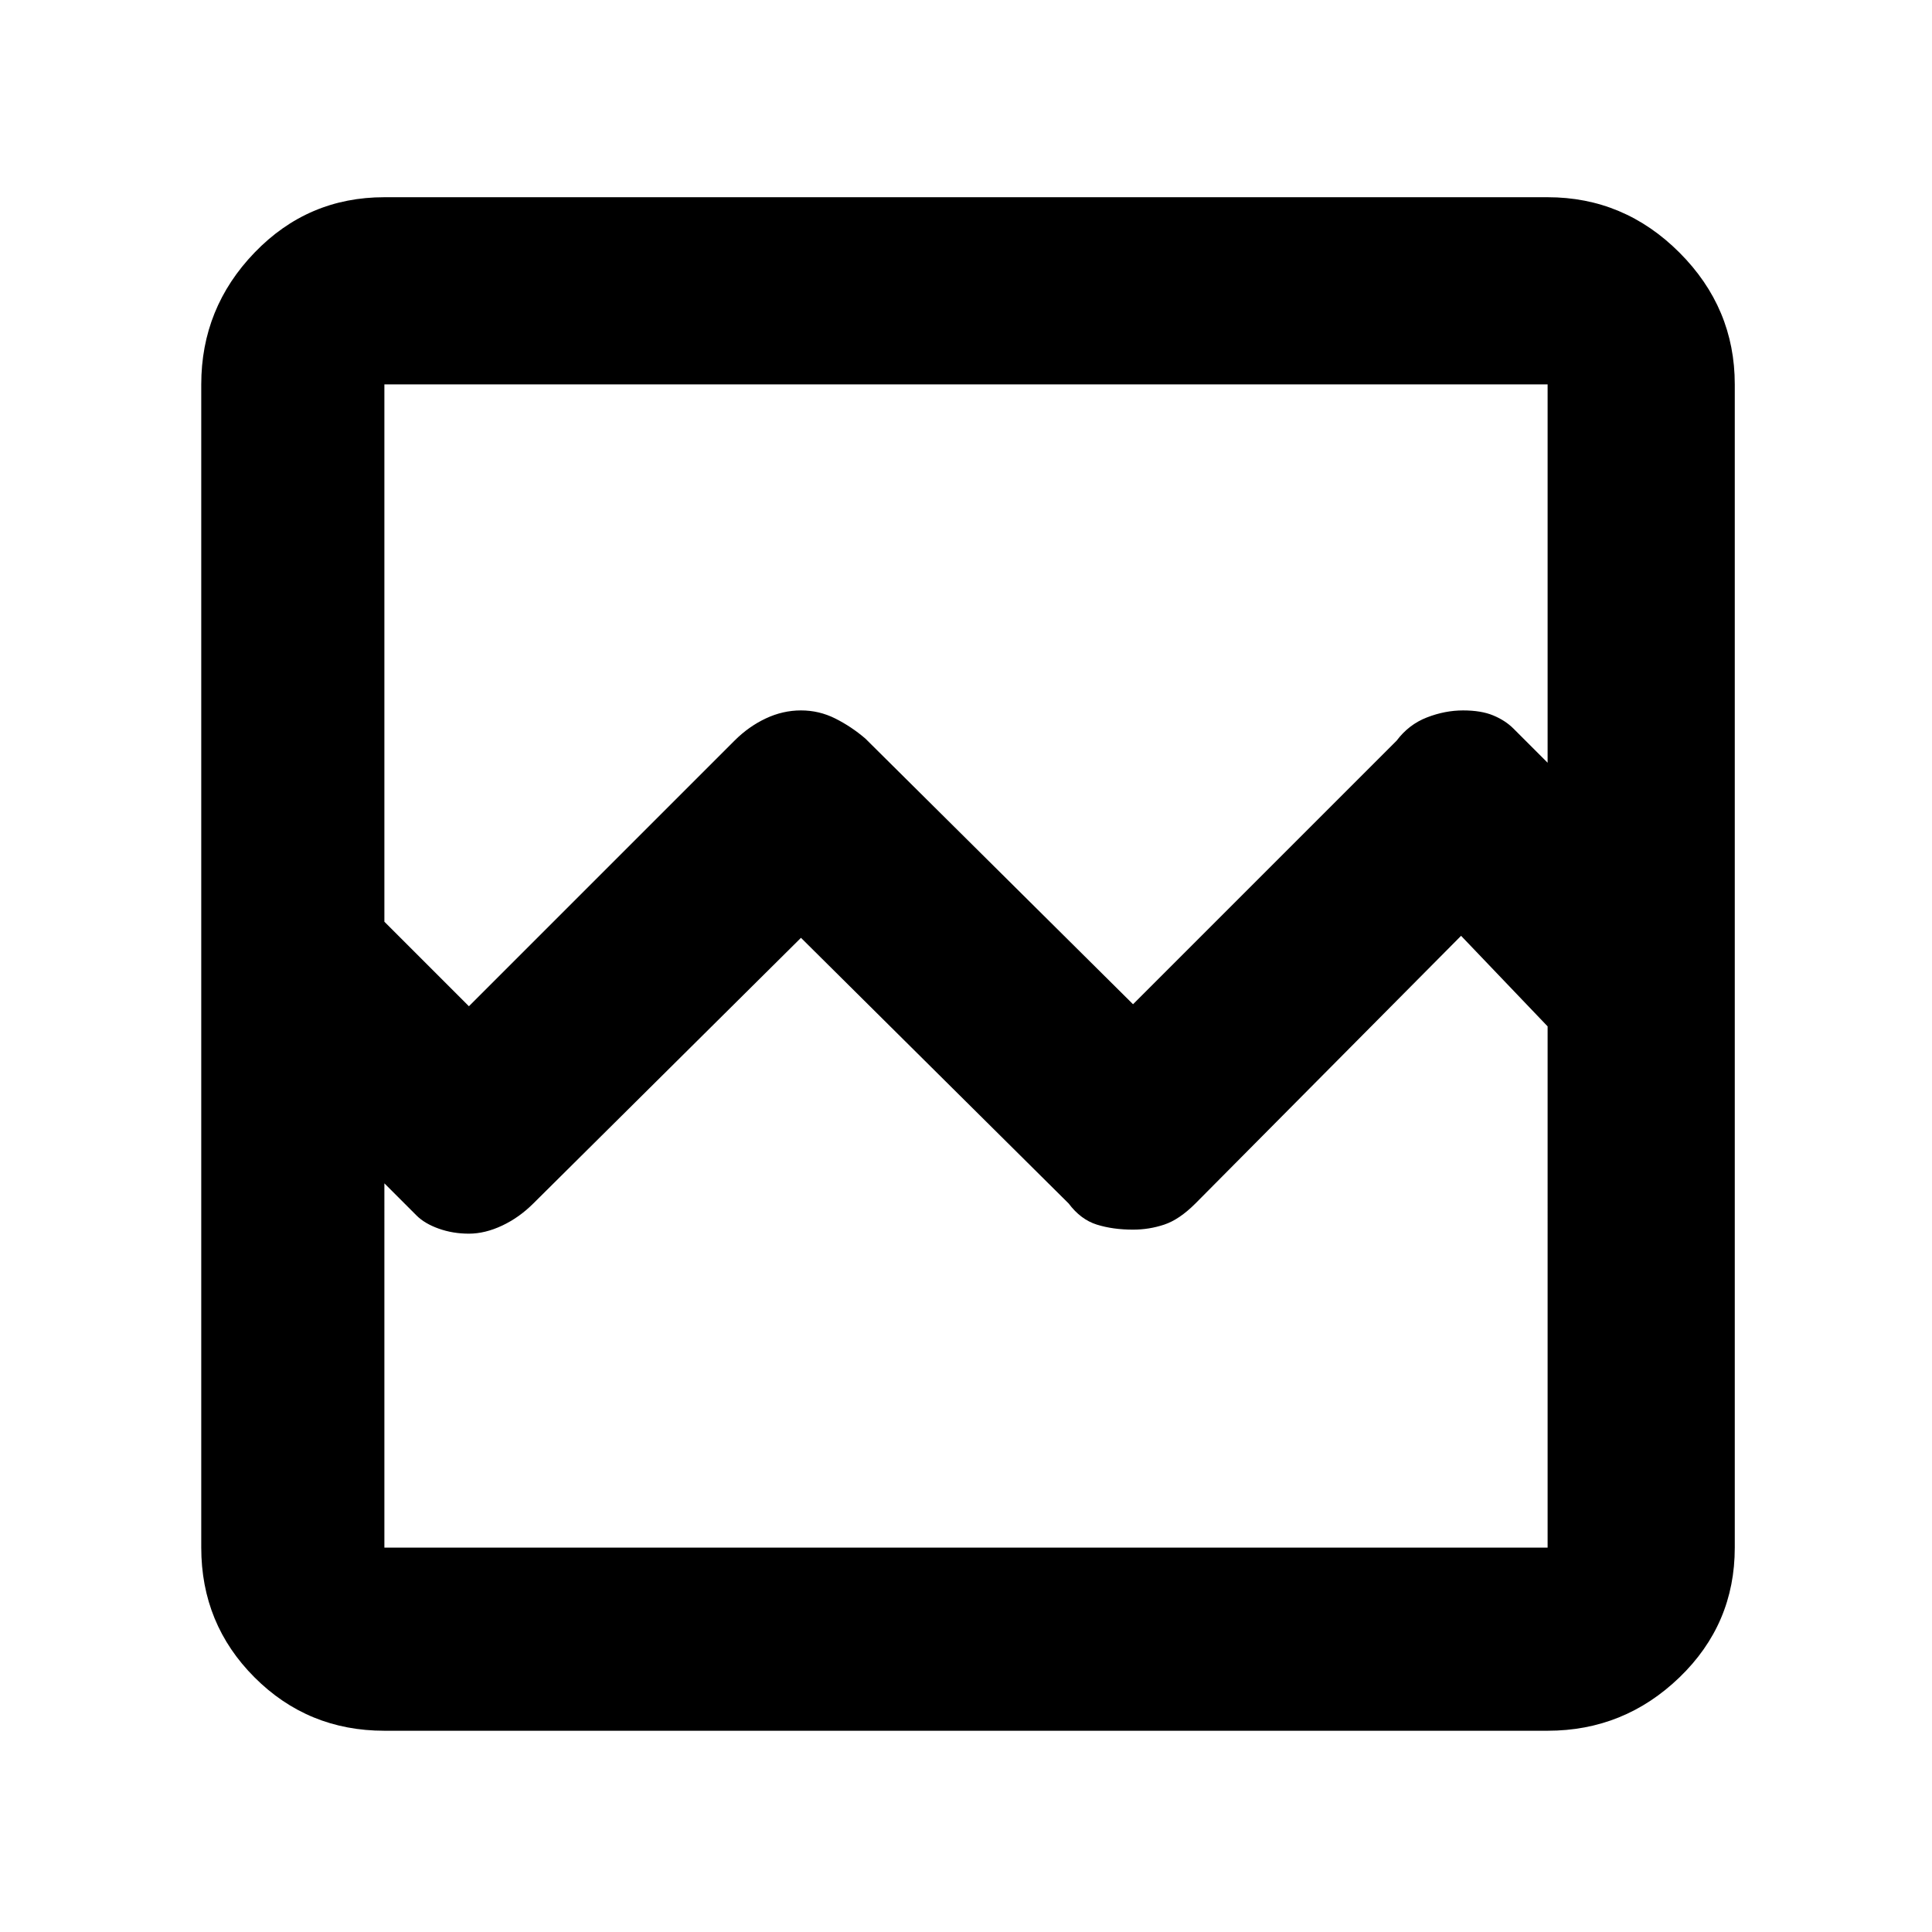 <svg xmlns="http://www.w3.org/2000/svg" height="48" width="48"><path d="M9.55 43q-1.9 0-3.225-1.325Q5 40.35 5 38.45V9.55q0-1.9 1.325-3.275T9.55 4.9h28.9q1.9 0 3.275 1.375T43.1 9.55v28.9q0 1.9-1.375 3.225Q40.35 43 38.45 43Zm2.1-18 6.6-6.6q.35-.35.775-.55.425-.2.875-.2t.85.2q.4.2.75.5l6.65 6.6 6.55-6.55q.3-.4.75-.575.45-.175.9-.175t.75.125q.3.125.5.325l.85.85v-9.4H9.55V22.9Zm-2.1 13.45h28.9V25.5l-2.15-2.25-6.6 6.65q-.4.4-.775.525t-.775.125q-.5 0-.9-.125t-.7-.525l-6.65-6.6-6.65 6.6q-.35.35-.775.55-.425.2-.825.2-.4 0-.75-.125t-.55-.325l-.8-.8Zm0 0v-13 4.6-20.5V29.4Z"/></svg>